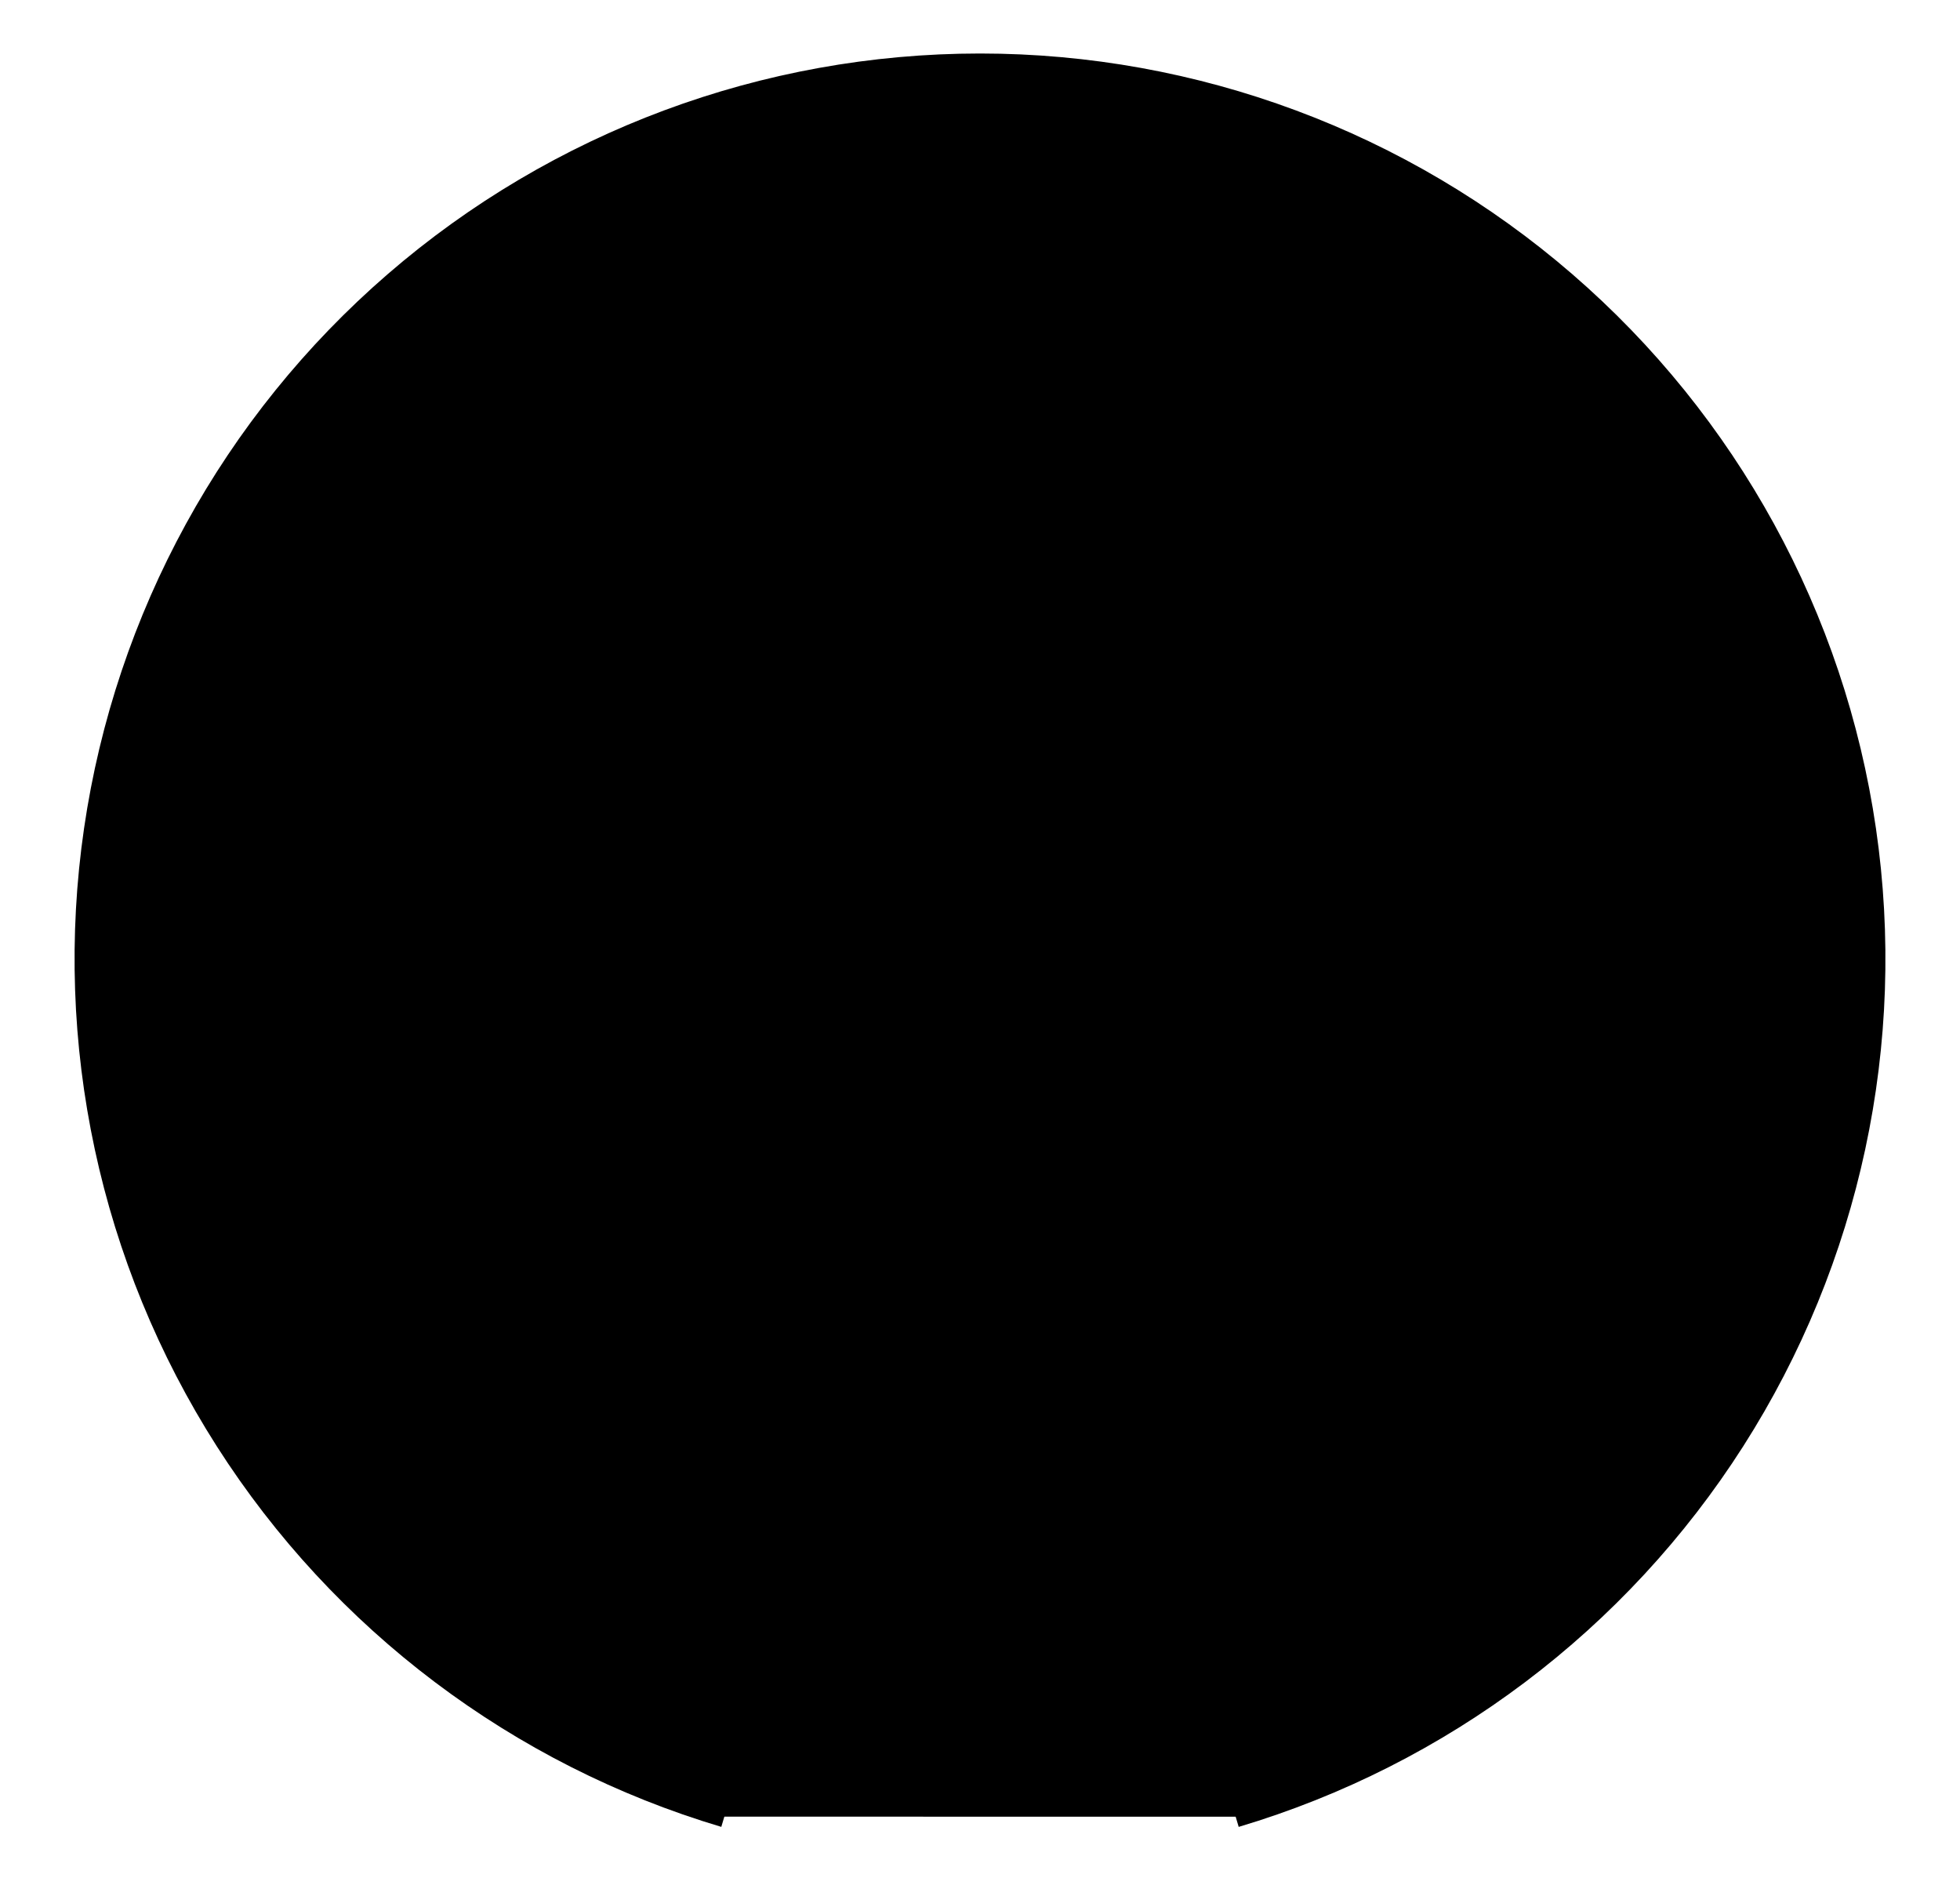 <svg viewBox="0 0 92 89" class="icon alert-warning">
  <style type="text/css">
    .st0{fill:none;stroke-width:4;stroke-linecap:round;stroke-linejoin:round;}
  </style>
  <title>Exclamation Icon</title>
  <path class="st0" stroke="currentColor" d="M58,85.26c9.668-2.882,17.975-9.148,23.403-17.652c5.428-8.504,7.613-18.677,6.157-28.66c-1.456-9.983-6.458-19.108-14.089-25.706C65.84,6.642,56.088,3.011,46,3.011s-19.84,3.631-27.471,10.23C10.898,19.839,5.896,28.965,4.44,38.947c-1.456,9.983,0.729,20.156,6.157,28.66c5.428,8.504,13.735,14.77,23.403,17.652"/>
  <path class="st0" stroke="currentColor" d="M46,19v36"/>
  <path class="st0" stroke="currentColor" d="M46,73c2.209,0,4-1.791,4-4s-1.791-4-4-4s-4,1.791-4,4S43.791,73,46,73z"/>
</svg>